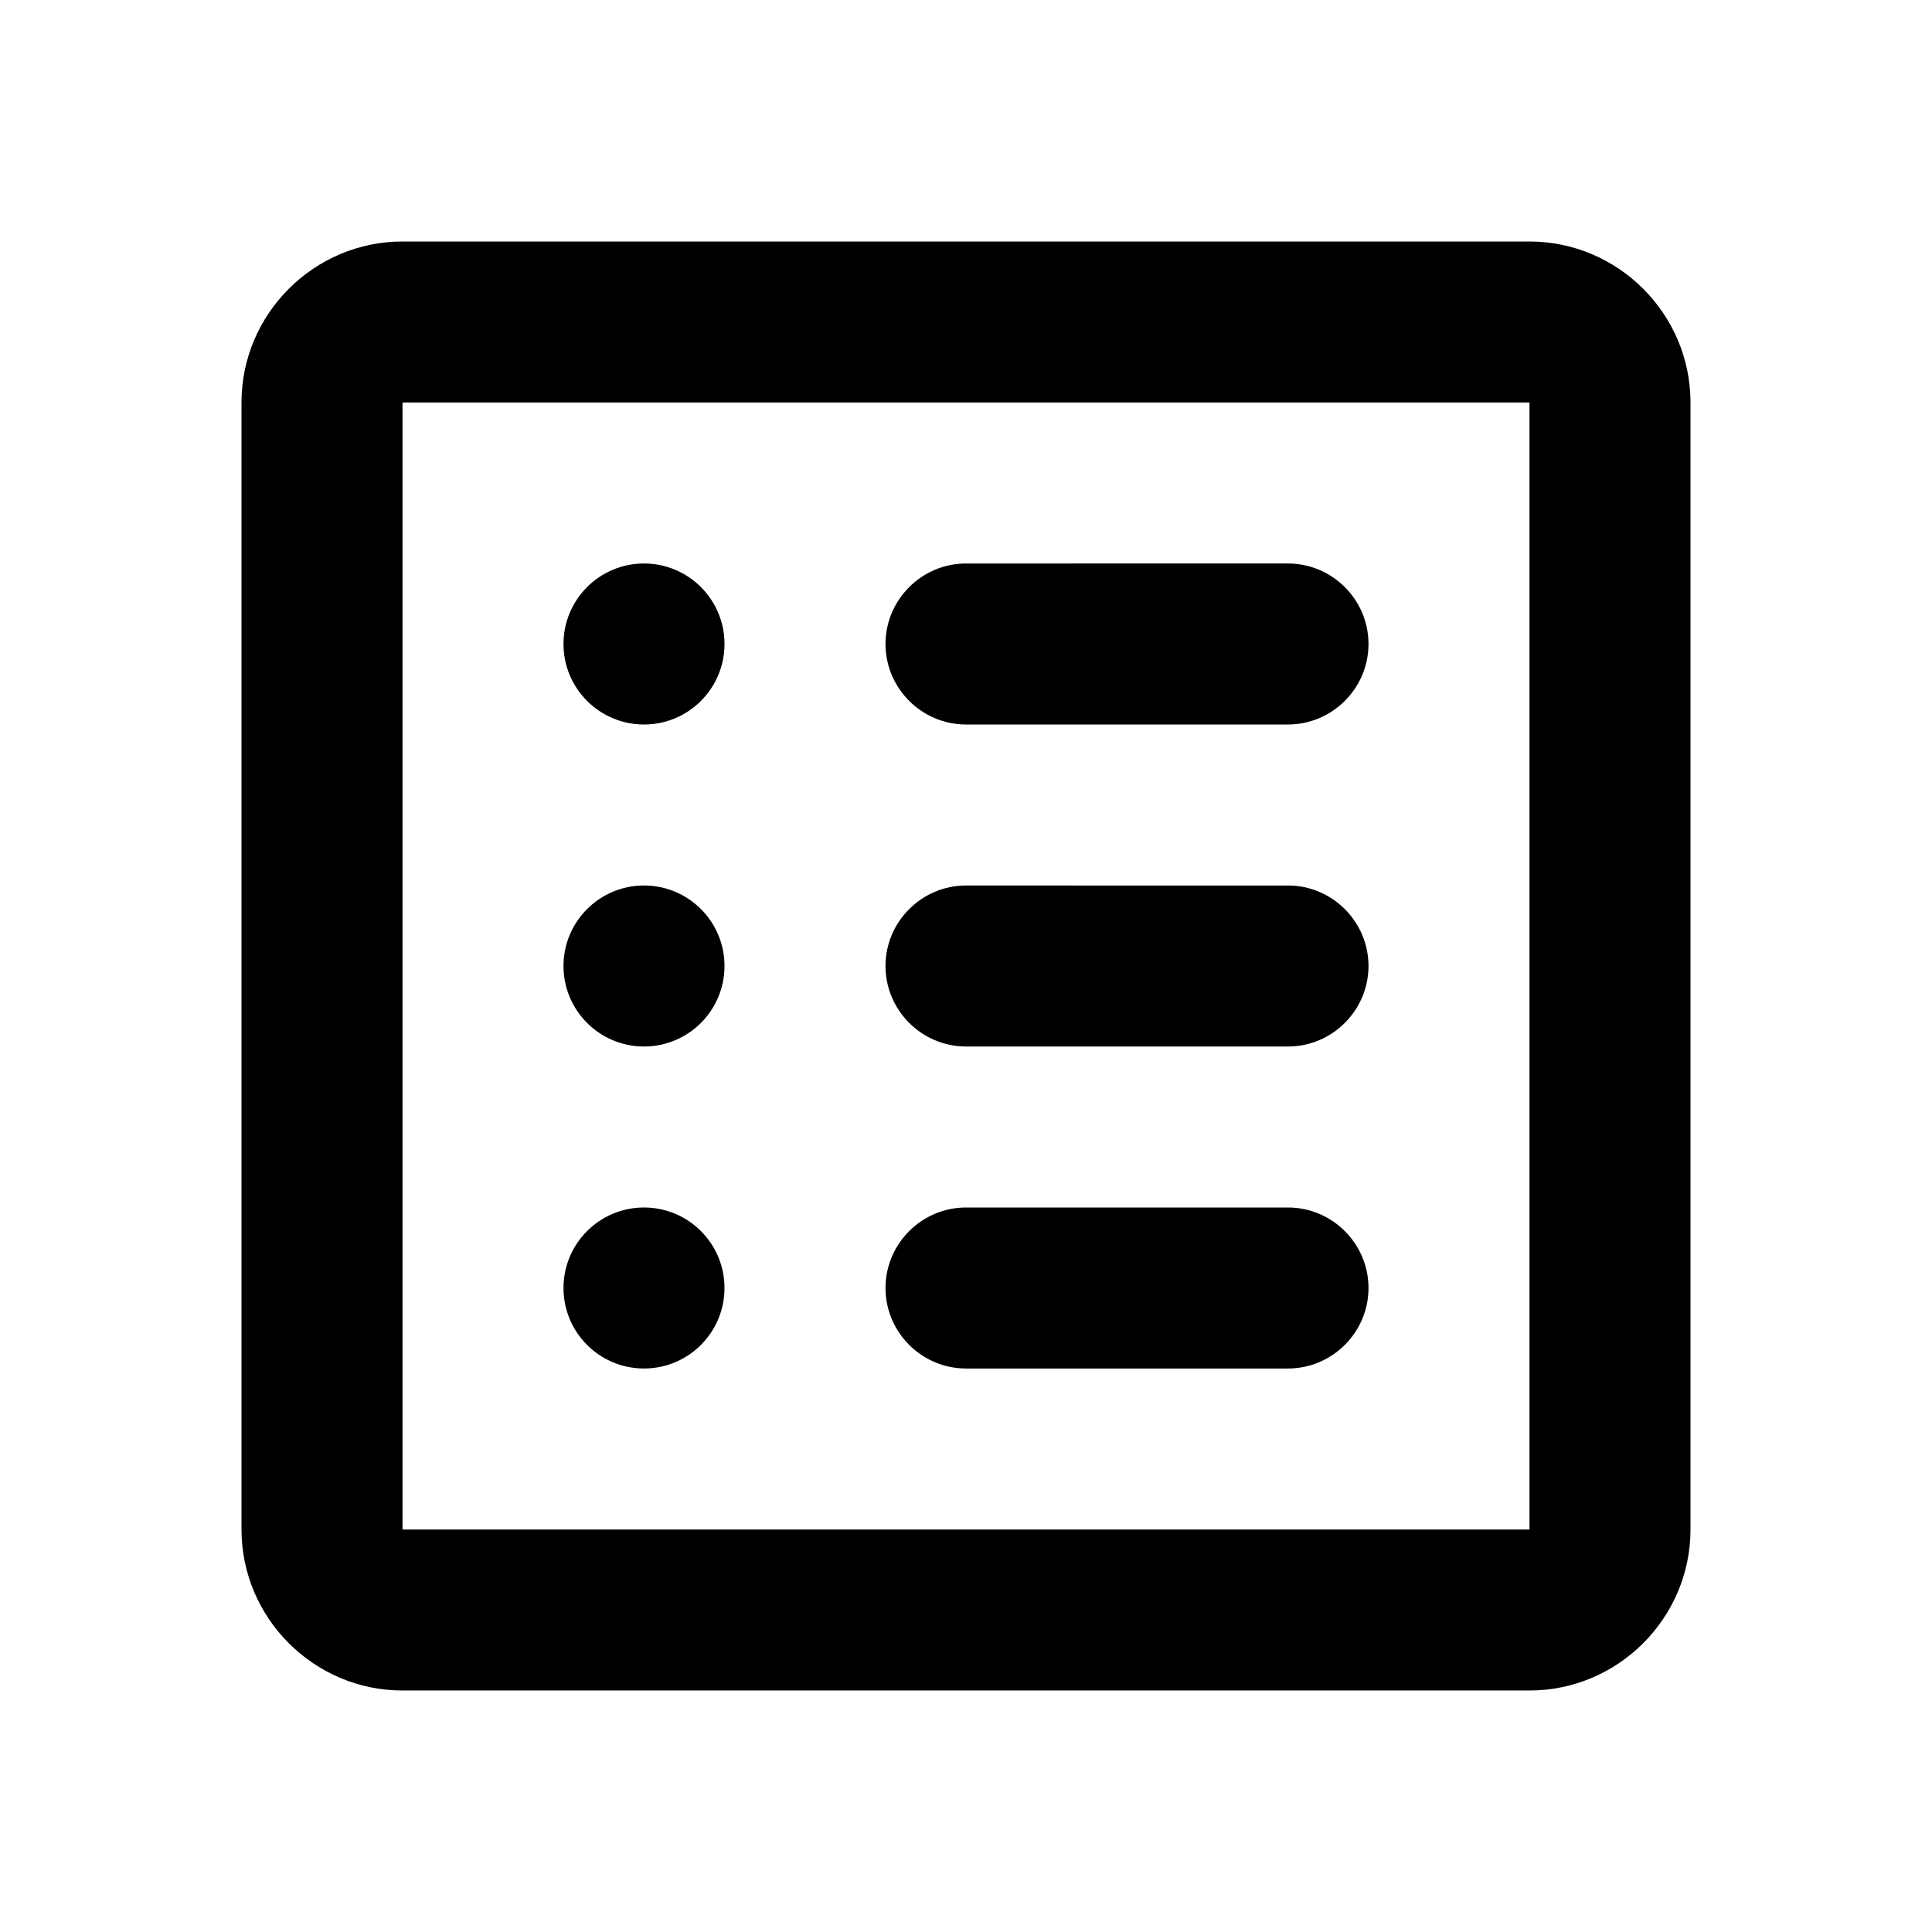 <svg xmlns="http://www.w3.org/2000/svg" width="1200" height="1200" fill="none"><path fill="#000" d="M600 450h200c27.5 0 50-22.5 50-50s-22.5-50-50-50H600c-27.5 0-50 22.5-50 50s22.5 50 50 50m0 200h200c27.5 0 50-22.5 50-50s-22.5-50-50-50H600c-27.5 0-50 22.5-50 50s22.5 50 50 50m0 200h200c27.5 0 50-22.5 50-50s-22.5-50-50-50H600c-27.5 0-50 22.5-50 50s22.5 50 50 50M400 450c27.614 0 50-22.386 50-50s-22.386-50-50-50-50 22.386-50 50 22.386 50 50 50M400 650c27.614 0 50-22.385 50-50s-22.386-50-50-50-50 22.385-50 50 22.386 50 50 50M400 850c27.614 0 50-22.385 50-50s-22.386-50-50-50-50 22.385-50 50 22.386 50 50 50"/><path fill="#000" d="M950 150H250c-55 0-100 45-100 100v700c0 55 45 100 100 100h700c55 0 100-45 100-100V250c0-55-45-100-100-100m0 800H250V250h700z"/></svg>